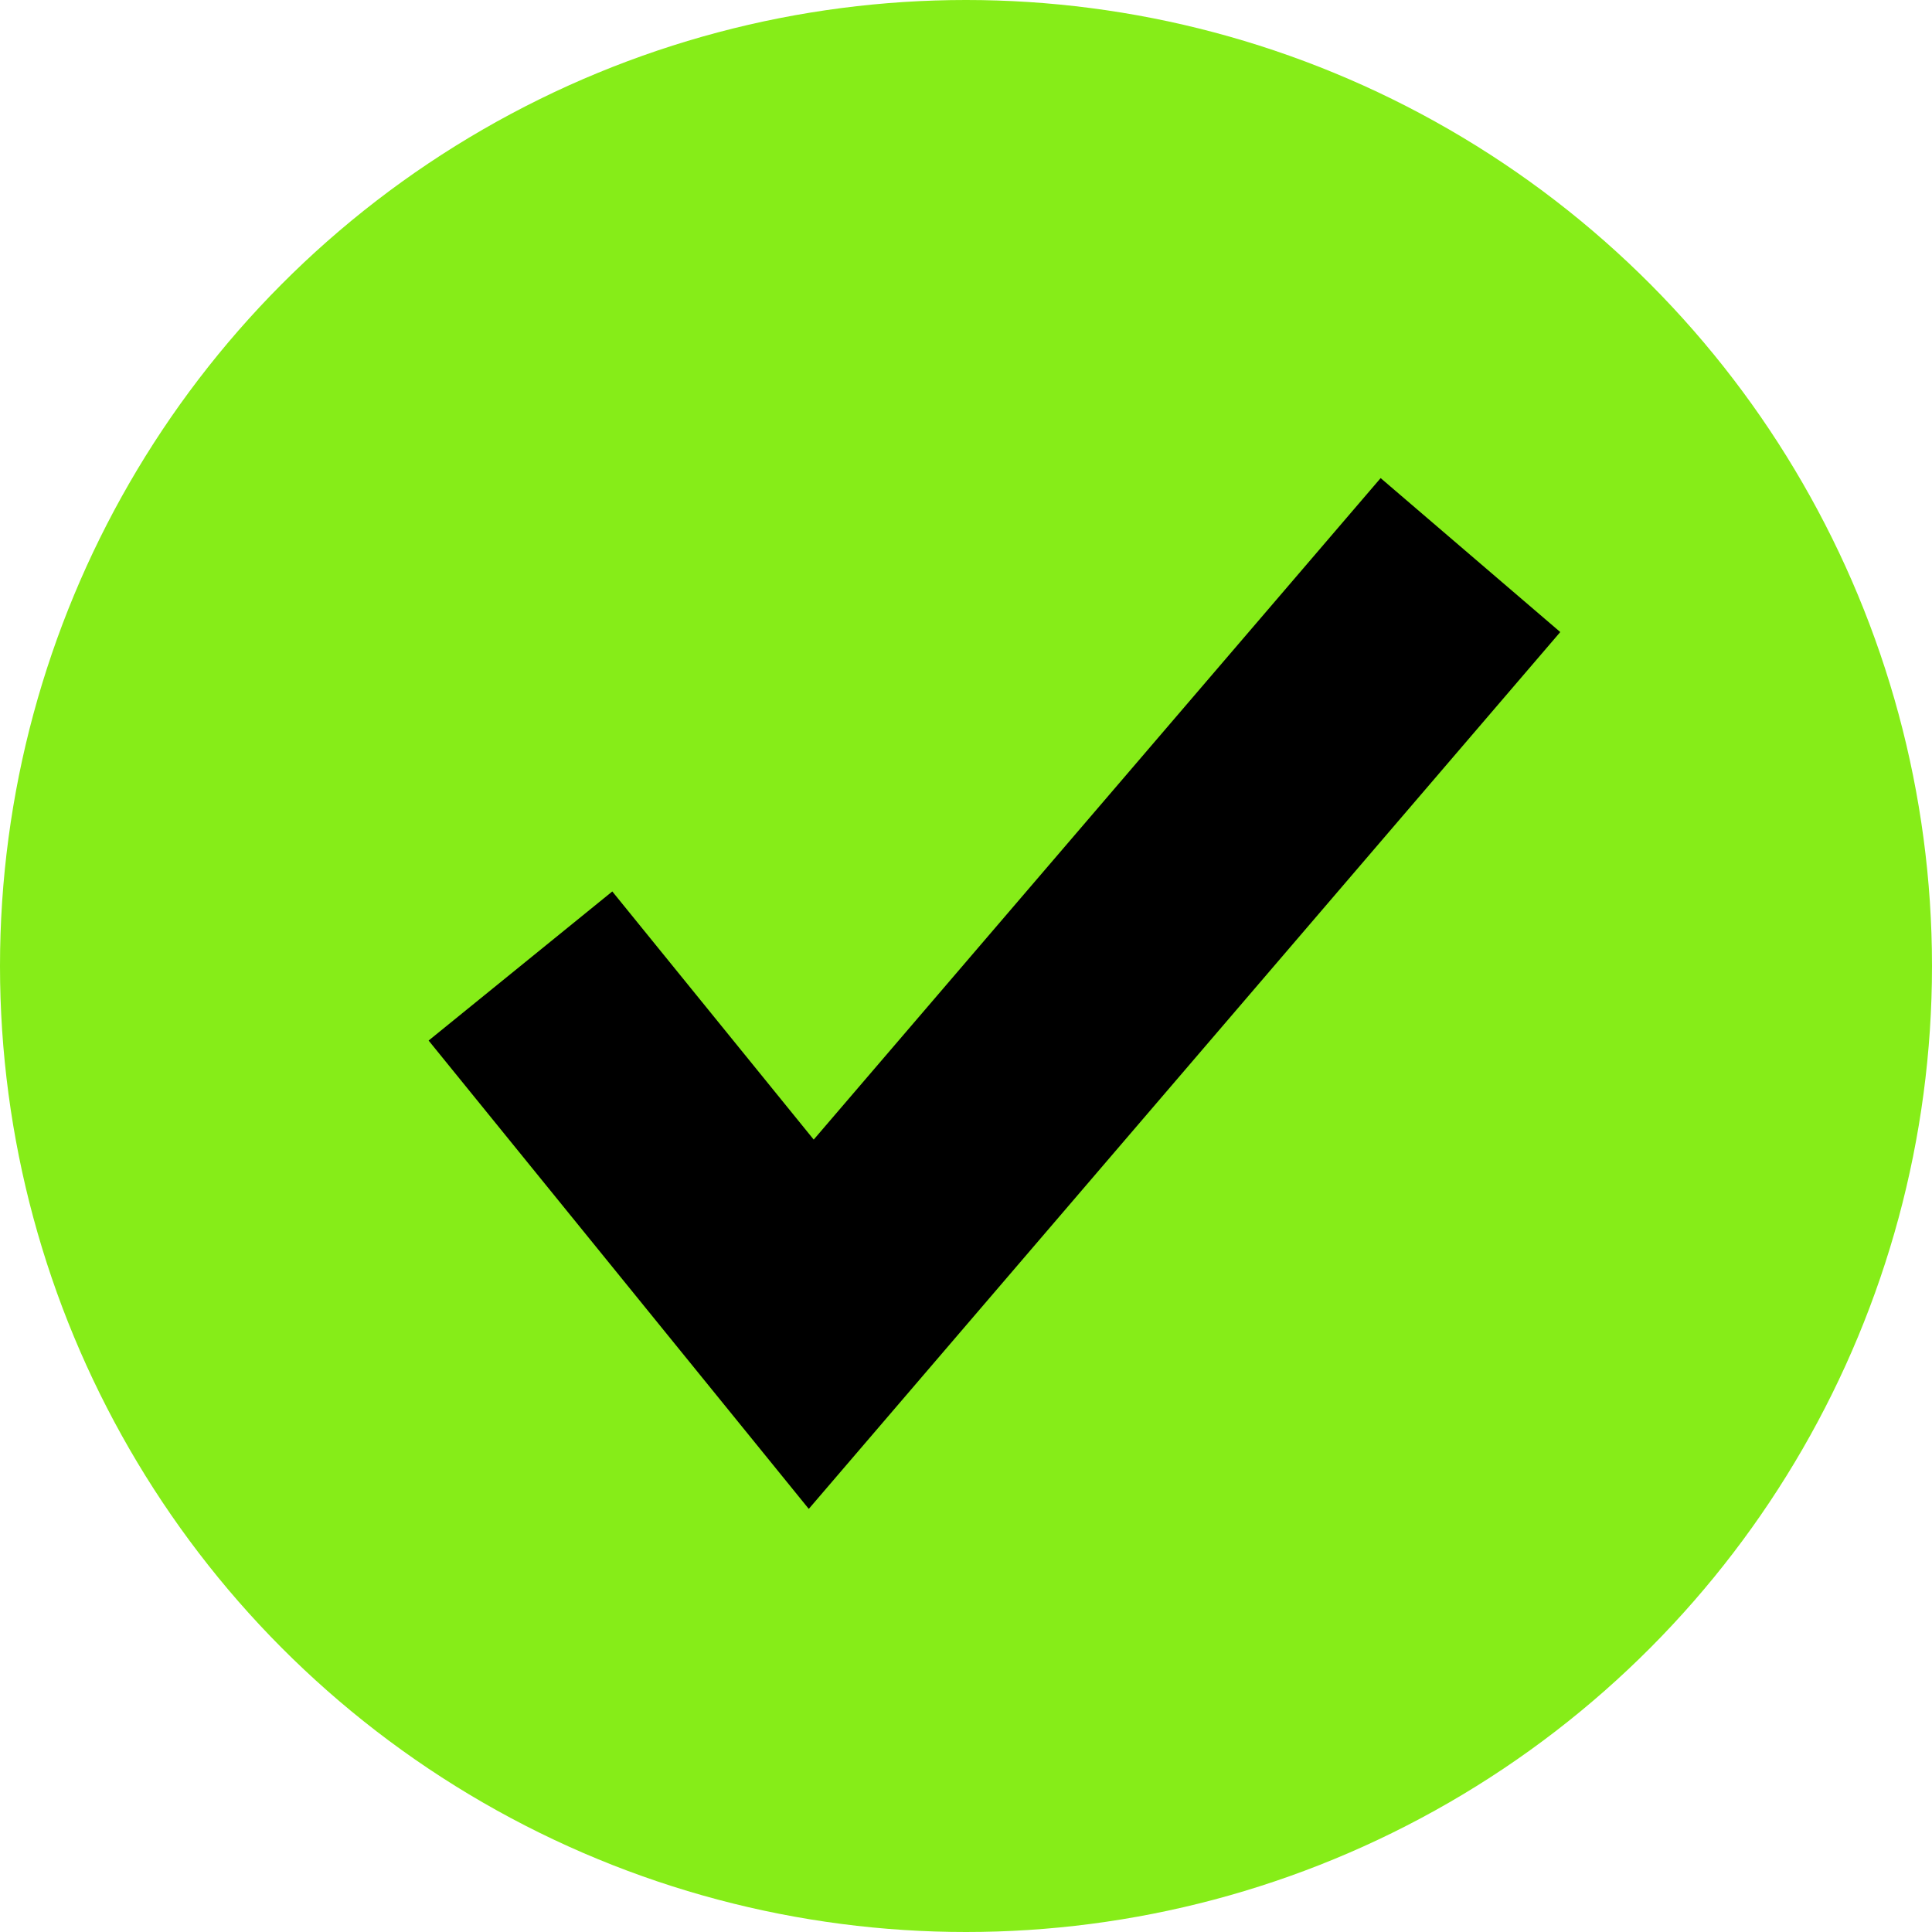 <svg xmlns="http://www.w3.org/2000/svg" width="49" height="49" viewBox="0 0 49 49">
  <g id="check-green-black" transform="translate(-138 -2016)">
    <circle id="Ellipse_37" data-name="Ellipse 37" cx="24.5" cy="24.5" r="24.5" transform="translate(138 2016)" fill="#86ed18"/>
    <path id="Path_40" data-name="Path 40" d="M9787.2,2036.5l7.375,9.086,16.719-19.508" transform="translate(-9636 4)" fill="none" stroke="#000" stroke-width="6"/>
  </g>
</svg>
